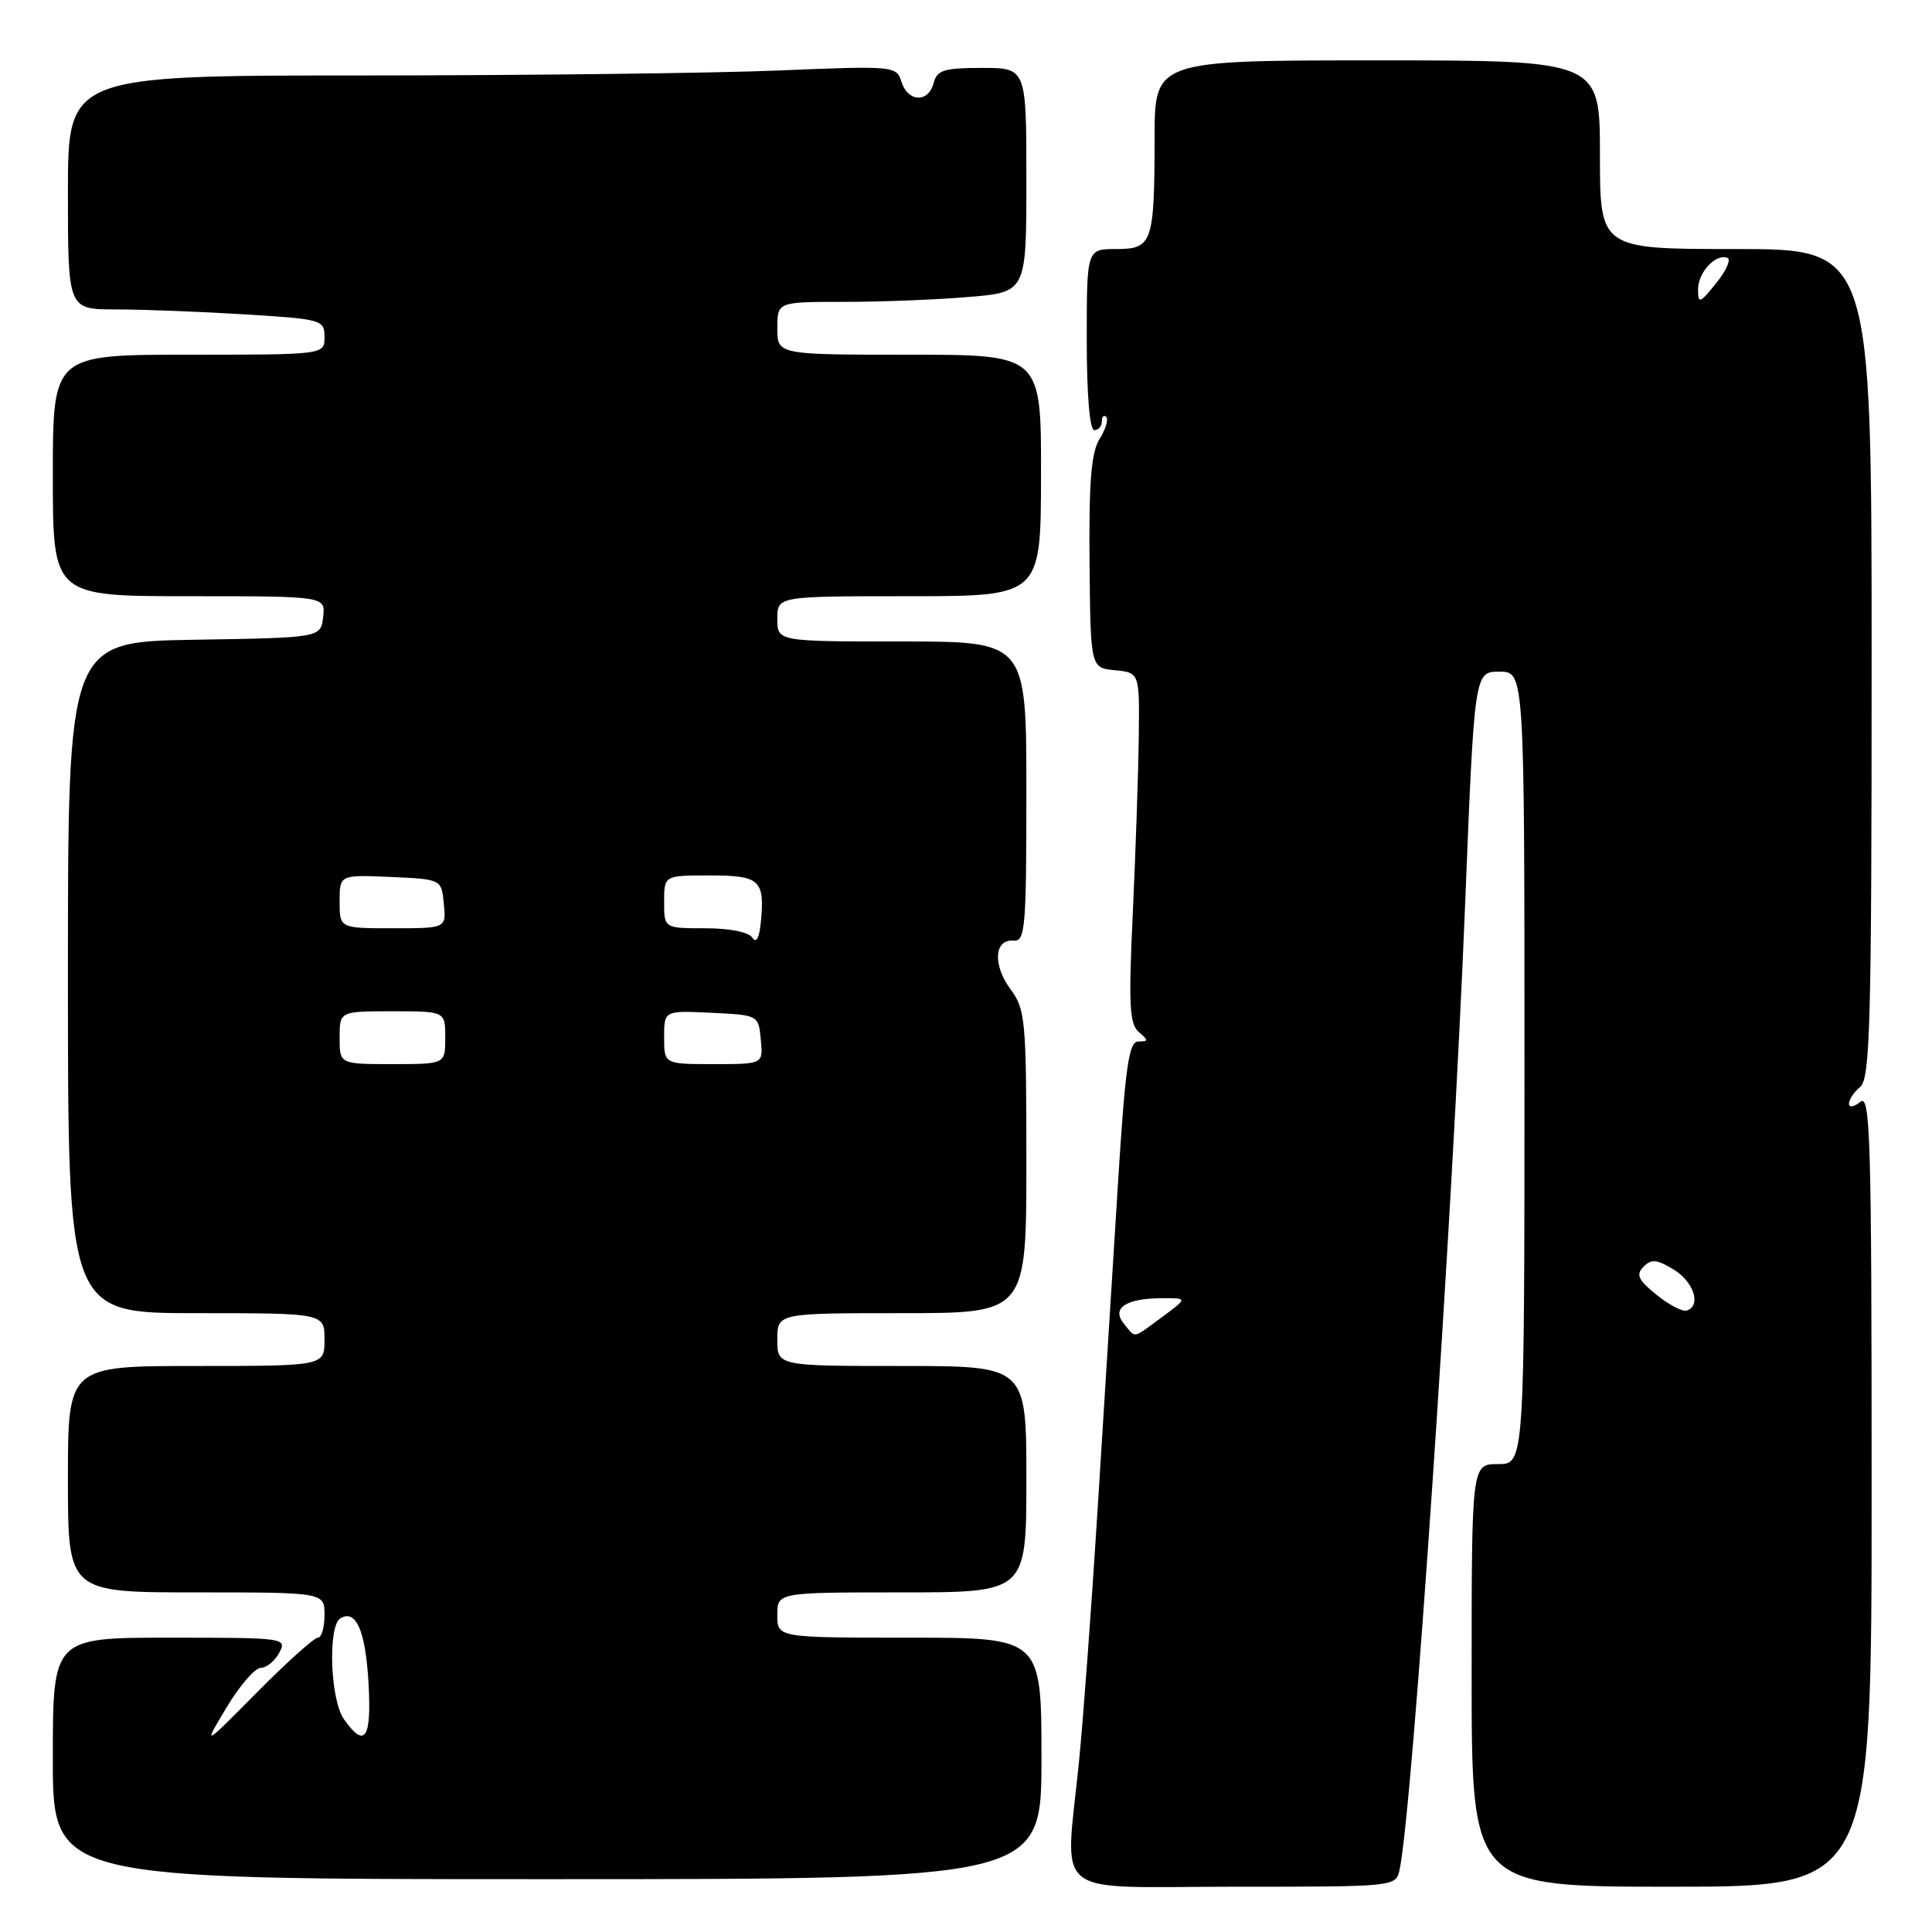 <?xml version="1.0" encoding="UTF-8" standalone="no"?>
<!DOCTYPE svg PUBLIC "-//W3C//DTD SVG 1.1//EN" "http://www.w3.org/Graphics/SVG/1.1/DTD/svg11.dtd" >
<svg xmlns="http://www.w3.org/2000/svg" xmlns:xlink="http://www.w3.org/1999/xlink" version="1.1" viewBox="0 0 256 256">
 <g >
 <path fill="currentColor"
d=" M 185.45 247.75 C 187.16 239.90 192.46 161.79 194.14 119.75 C 195.37 89.00 195.37 89.00 198.69 89.00 C 202.00 89.00 202.00 89.00 202.00 141.50 C 202.00 194.00 202.00 194.00 198.50 194.00 C 195.00 194.00 195.00 194.00 195.00 222.00 C 195.00 250.00 195.00 250.00 221.50 250.00 C 248.00 250.00 248.00 250.00 248.00 197.38 C 248.00 150.72 247.83 144.90 246.50 146.00 C 245.66 146.69 245.00 146.80 245.00 146.24 C 245.00 145.69 245.68 144.68 246.50 144.00 C 247.80 142.92 248.00 135.44 248.00 87.88 C 248.00 33.00 248.00 33.00 230.00 33.00 C 212.00 33.00 212.00 33.00 212.00 20.50 C 212.00 8.00 212.00 8.00 182.50 8.00 C 153.00 8.00 153.00 8.00 152.99 18.25 C 152.97 32.22 152.70 33.00 147.88 33.00 C 144.00 33.00 144.00 33.00 144.00 45.00 C 144.00 52.33 144.39 57.00 145.00 57.00 C 145.55 57.00 146.00 56.47 146.00 55.83 C 146.00 55.19 146.26 54.93 146.58 55.25 C 146.90 55.57 146.51 56.88 145.70 58.16 C 144.59 59.95 144.28 63.81 144.37 74.50 C 144.50 88.50 144.50 88.50 147.75 88.81 C 151.00 89.13 151.00 89.13 150.89 97.81 C 150.83 102.59 150.47 113.03 150.10 121.00 C 149.53 133.16 149.66 135.70 150.90 136.75 C 152.20 137.85 152.20 138.00 150.85 138.00 C 149.57 138.00 149.12 141.14 148.11 157.25 C 147.45 167.84 146.24 187.07 145.44 200.00 C 144.63 212.93 143.52 227.94 142.98 233.36 C 141.14 251.88 138.82 250.00 163.48 250.00 C 184.95 250.00 184.96 250.00 185.45 247.75 Z  M 138.00 233.00 C 138.00 217.00 138.00 217.00 120.50 217.00 C 103.00 217.00 103.00 217.00 103.00 214.00 C 103.00 211.00 103.00 211.00 119.50 211.00 C 136.00 211.00 136.00 211.00 136.00 196.00 C 136.00 181.00 136.00 181.00 119.50 181.00 C 103.00 181.00 103.00 181.00 103.00 177.50 C 103.00 174.00 103.00 174.00 119.50 174.00 C 136.00 174.00 136.00 174.00 136.00 153.96 C 136.00 135.18 135.87 133.74 133.90 131.08 C 131.52 127.87 131.73 124.43 134.29 124.64 C 135.85 124.77 136.00 123.05 136.00 104.89 C 136.00 85.00 136.00 85.00 119.50 85.00 C 103.00 85.00 103.00 85.00 103.00 82.00 C 103.00 79.00 103.00 79.00 120.46 79.00 C 137.92 79.00 137.92 79.00 137.94 63.00 C 137.97 47.00 137.97 47.00 120.48 47.00 C 103.00 47.00 103.00 47.00 103.00 43.50 C 103.00 40.00 103.00 40.00 111.85 40.00 C 116.72 40.00 124.14 39.71 128.35 39.35 C 136.00 38.71 136.00 38.71 136.00 23.85 C 136.00 9.00 136.00 9.00 130.12 9.00 C 125.07 9.00 124.16 9.29 123.71 11.00 C 123.02 13.65 120.31 13.56 119.45 10.85 C 118.78 8.73 118.53 8.71 103.13 9.34 C 94.54 9.70 69.84 9.99 48.25 10.00 C 9.00 10.00 9.00 10.00 9.00 25.50 C 9.00 41.00 9.00 41.00 15.34 41.00 C 18.83 41.00 26.48 41.29 32.34 41.65 C 42.67 42.28 43.00 42.38 43.00 44.65 C 43.00 47.00 43.00 47.00 25.00 47.00 C 7.00 47.00 7.00 47.00 7.00 63.00 C 7.00 79.00 7.00 79.00 25.07 79.00 C 43.13 79.00 43.13 79.00 42.82 81.75 C 42.50 84.50 42.50 84.50 25.75 84.77 C 9.00 85.05 9.00 85.05 9.00 129.52 C 9.00 174.00 9.00 174.00 26.00 174.00 C 43.00 174.00 43.00 174.00 43.00 177.50 C 43.00 181.00 43.00 181.00 26.00 181.00 C 9.00 181.00 9.00 181.00 9.00 196.00 C 9.00 211.00 9.00 211.00 26.00 211.00 C 43.00 211.00 43.00 211.00 43.00 214.00 C 43.00 215.65 42.60 217.00 42.12 217.00 C 41.63 217.00 38.00 220.26 34.05 224.25 C 26.87 231.50 26.87 231.50 30.02 226.25 C 31.75 223.36 33.79 221.00 34.55 221.00 C 35.31 221.00 36.41 220.10 37.00 219.00 C 38.05 217.04 37.76 217.00 22.54 217.00 C 7.00 217.00 7.00 217.00 7.00 233.00 C 7.00 249.00 7.00 249.00 72.50 249.00 C 138.00 249.00 138.00 249.00 138.00 233.00 Z  M 148.94 175.42 C 147.22 173.35 149.15 172.04 153.94 172.02 C 157.39 172.00 157.39 172.00 154.00 174.50 C 149.99 177.46 150.54 177.36 148.94 175.42 Z  M 219.50 171.57 C 217.07 169.61 216.74 168.91 217.77 167.85 C 218.81 166.80 219.54 166.86 221.77 168.22 C 224.45 169.85 225.46 173.02 223.50 173.66 C 222.95 173.84 221.15 172.90 219.50 171.57 Z  M 225.00 38.37 C 225.00 36.10 227.31 33.59 228.88 34.16 C 229.41 34.34 228.75 35.85 227.42 37.50 C 225.23 40.22 225.01 40.30 225.00 38.37 Z  M 45.56 227.78 C 43.76 225.22 43.42 215.48 45.09 214.45 C 47.17 213.16 48.44 216.08 48.83 223.02 C 49.25 230.43 48.34 231.75 45.56 227.78 Z  M 45.00 137.50 C 45.00 134.00 45.00 134.00 52.00 134.00 C 59.00 134.00 59.00 134.00 59.00 137.50 C 59.00 141.00 59.00 141.00 52.00 141.00 C 45.00 141.00 45.00 141.00 45.00 137.50 Z  M 88.00 137.45 C 88.00 133.90 88.00 133.90 94.25 134.20 C 100.50 134.50 100.50 134.50 100.81 137.75 C 101.13 141.00 101.13 141.00 94.56 141.00 C 88.00 141.00 88.00 141.00 88.00 137.45 Z  M 99.69 124.25 C 99.21 123.50 96.70 123.00 93.44 123.00 C 88.00 123.00 88.00 123.00 88.00 119.50 C 88.00 116.00 88.00 116.00 94.03 116.00 C 100.69 116.00 101.35 116.60 100.82 122.15 C 100.61 124.30 100.21 125.05 99.69 124.25 Z  M 45.00 119.45 C 45.00 115.91 45.00 115.91 51.75 116.20 C 58.50 116.50 58.50 116.50 58.81 119.75 C 59.13 123.00 59.13 123.00 52.06 123.00 C 45.00 123.00 45.00 123.00 45.00 119.45 Z "/>
</g>
</svg>